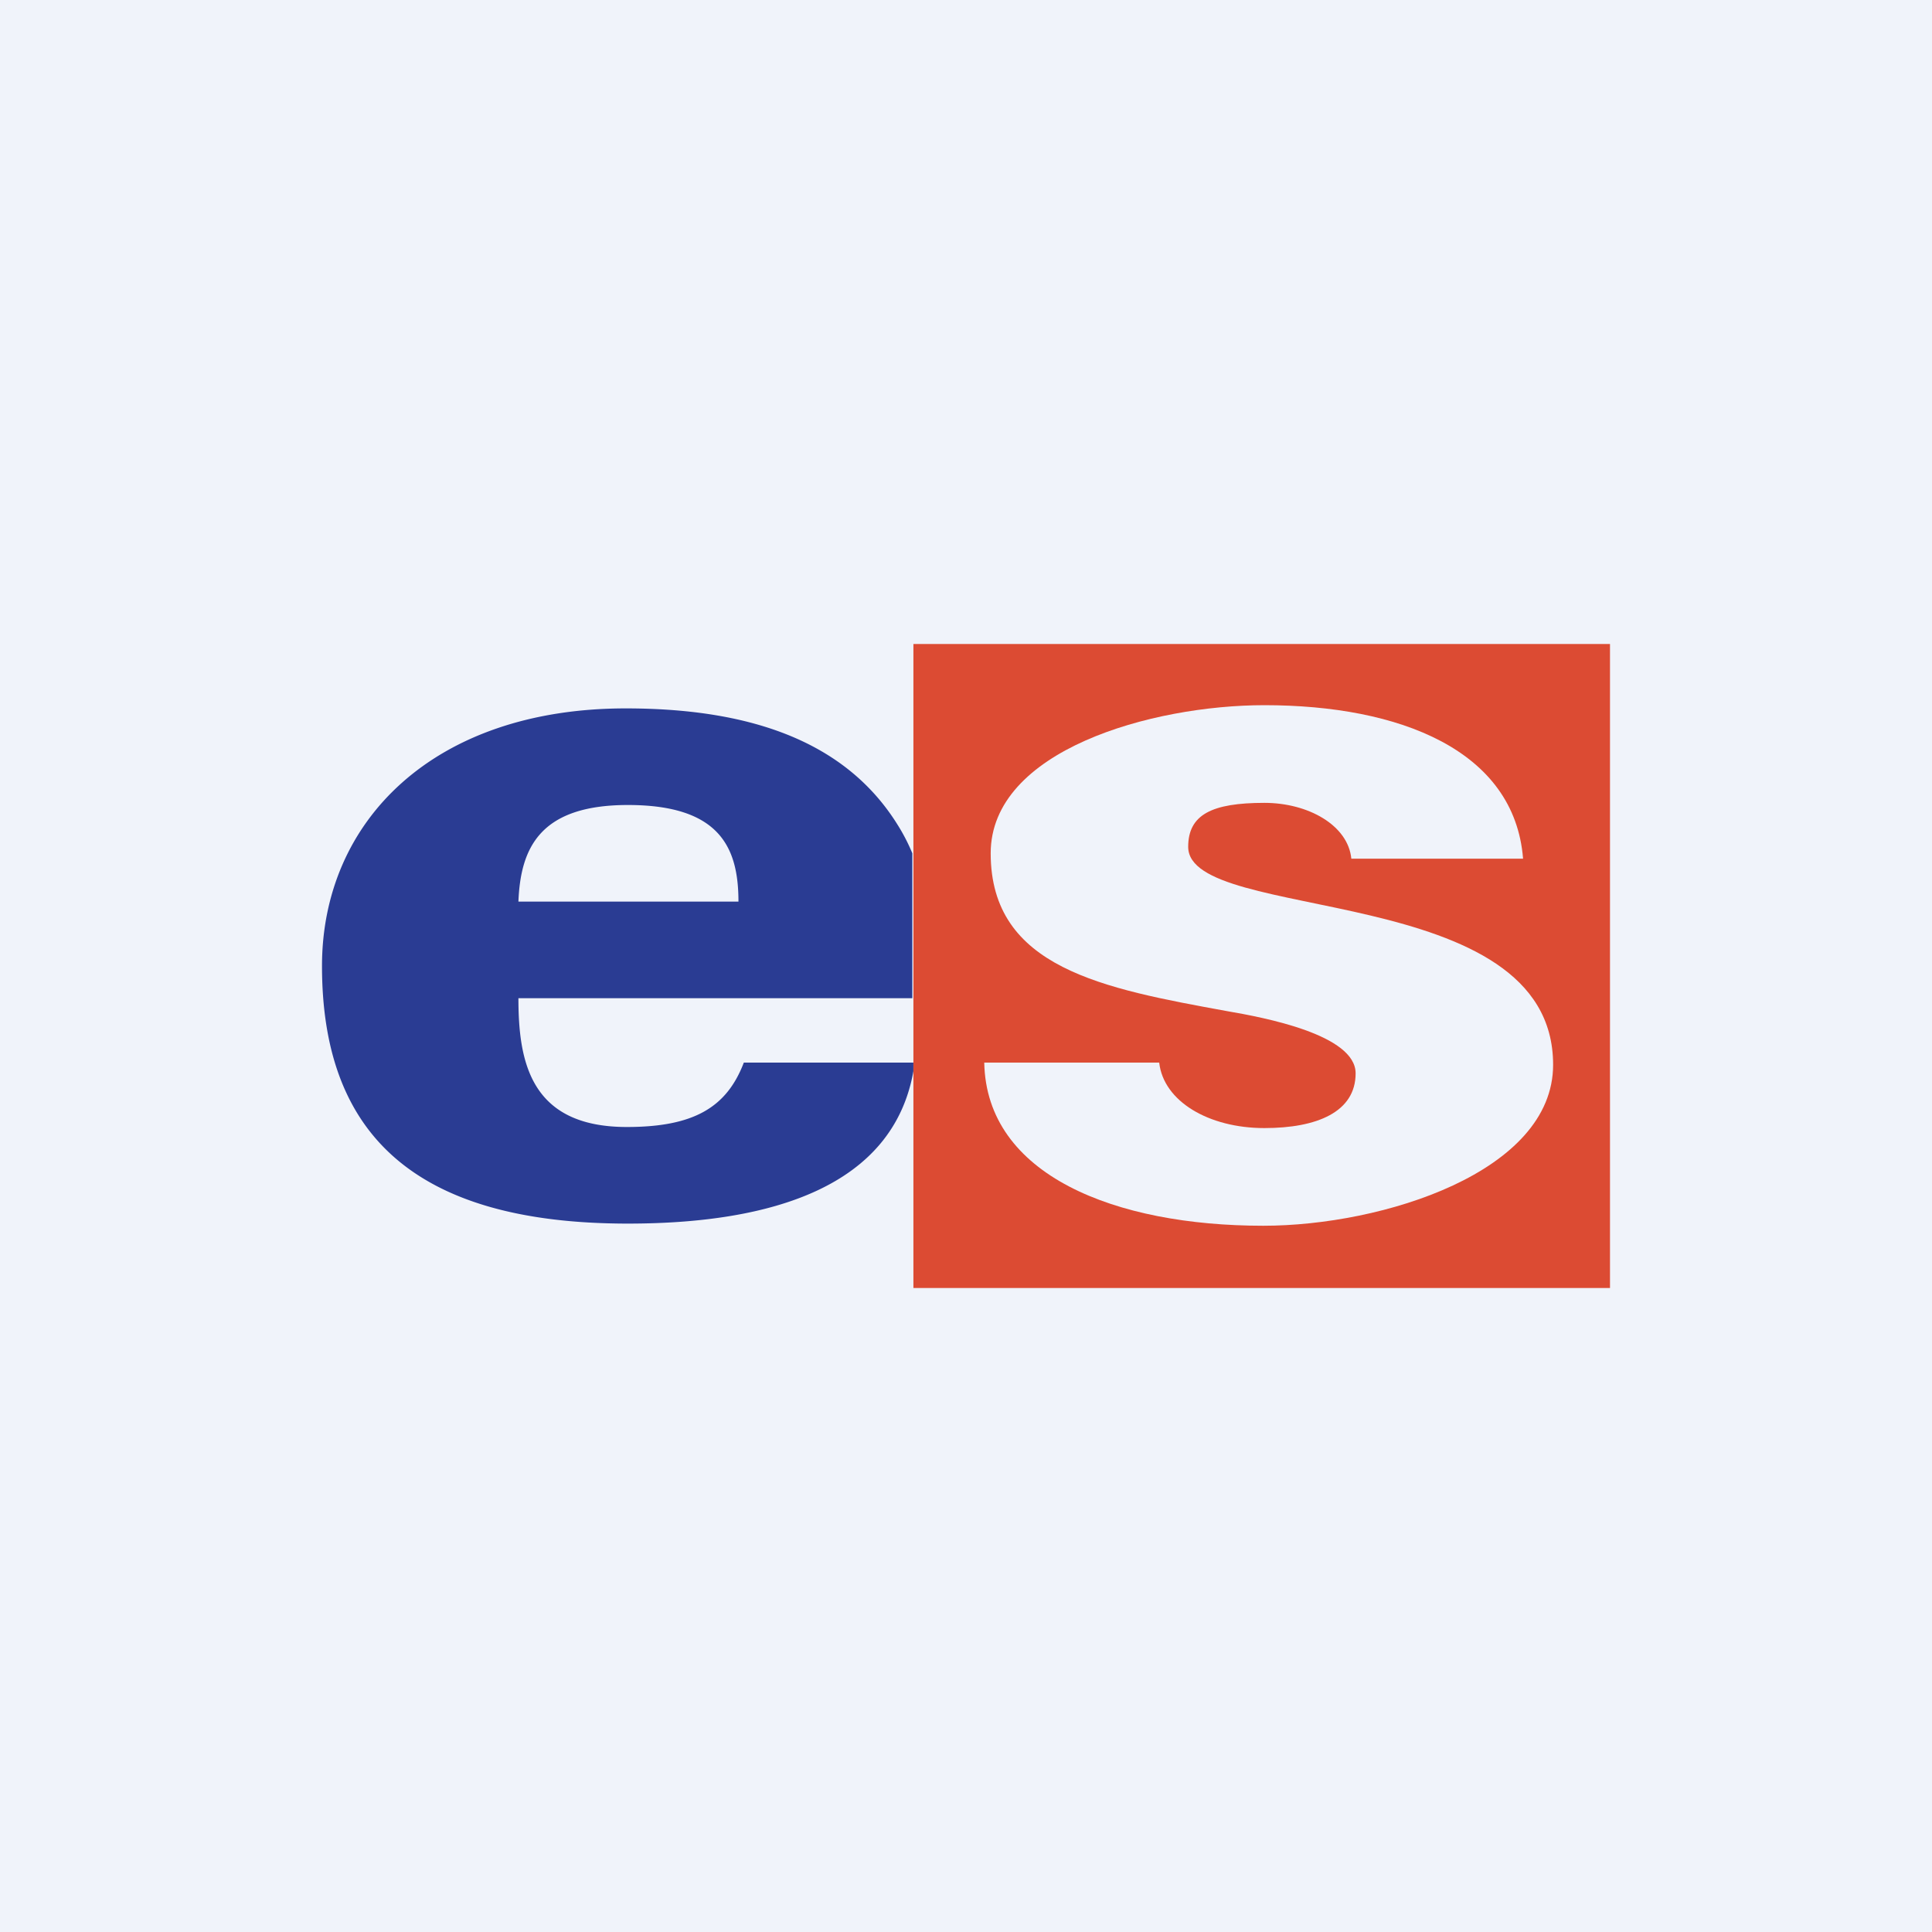 <!-- by TradingView --><svg width="18" height="18" viewBox="0 0 18 18" xmlns="http://www.w3.org/2000/svg"><path fill="#F0F3FA" d="M0 0h18v18H0z"/><path d="M8.51 9.9H6.93c-.16.42-.47.6-1.09.6-.9 0-1.01-.61-1.01-1.2H8.5V7.95a1.77 1.77 0 0 0-.14-.27c-.5-.8-1.42-1.08-2.53-1.08C4.04 6.6 3 7.65 3 9c0 1.52.81 2.4 2.85 2.4 1.35 0 2.47-.35 2.66-1.42M5.85 7.5c.86 0 1.03.4 1.03.9H4.83c.02-.5.2-.9 1.02-.9Z" fill="#2A3C93"/><path d="M8.51 12H15V6H8.51v6Zm4.08-4c-.03-.31-.4-.52-.81-.52-.49 0-.71.11-.71.41 0 .72 3.4.31 3.4 2.03 0 1-1.59 1.5-2.7 1.5-1.38 0-2.58-.47-2.6-1.52h1.63c.04.36.46.61.98.61.49 0 .85-.15.85-.51s-.85-.52-1.2-.58c-1.15-.21-2.2-.4-2.2-1.47 0-.96 1.5-1.38 2.55-1.38 1.26 0 2.33.42 2.41 1.43h-1.6Z" fill="#DC4B33"/></svg>